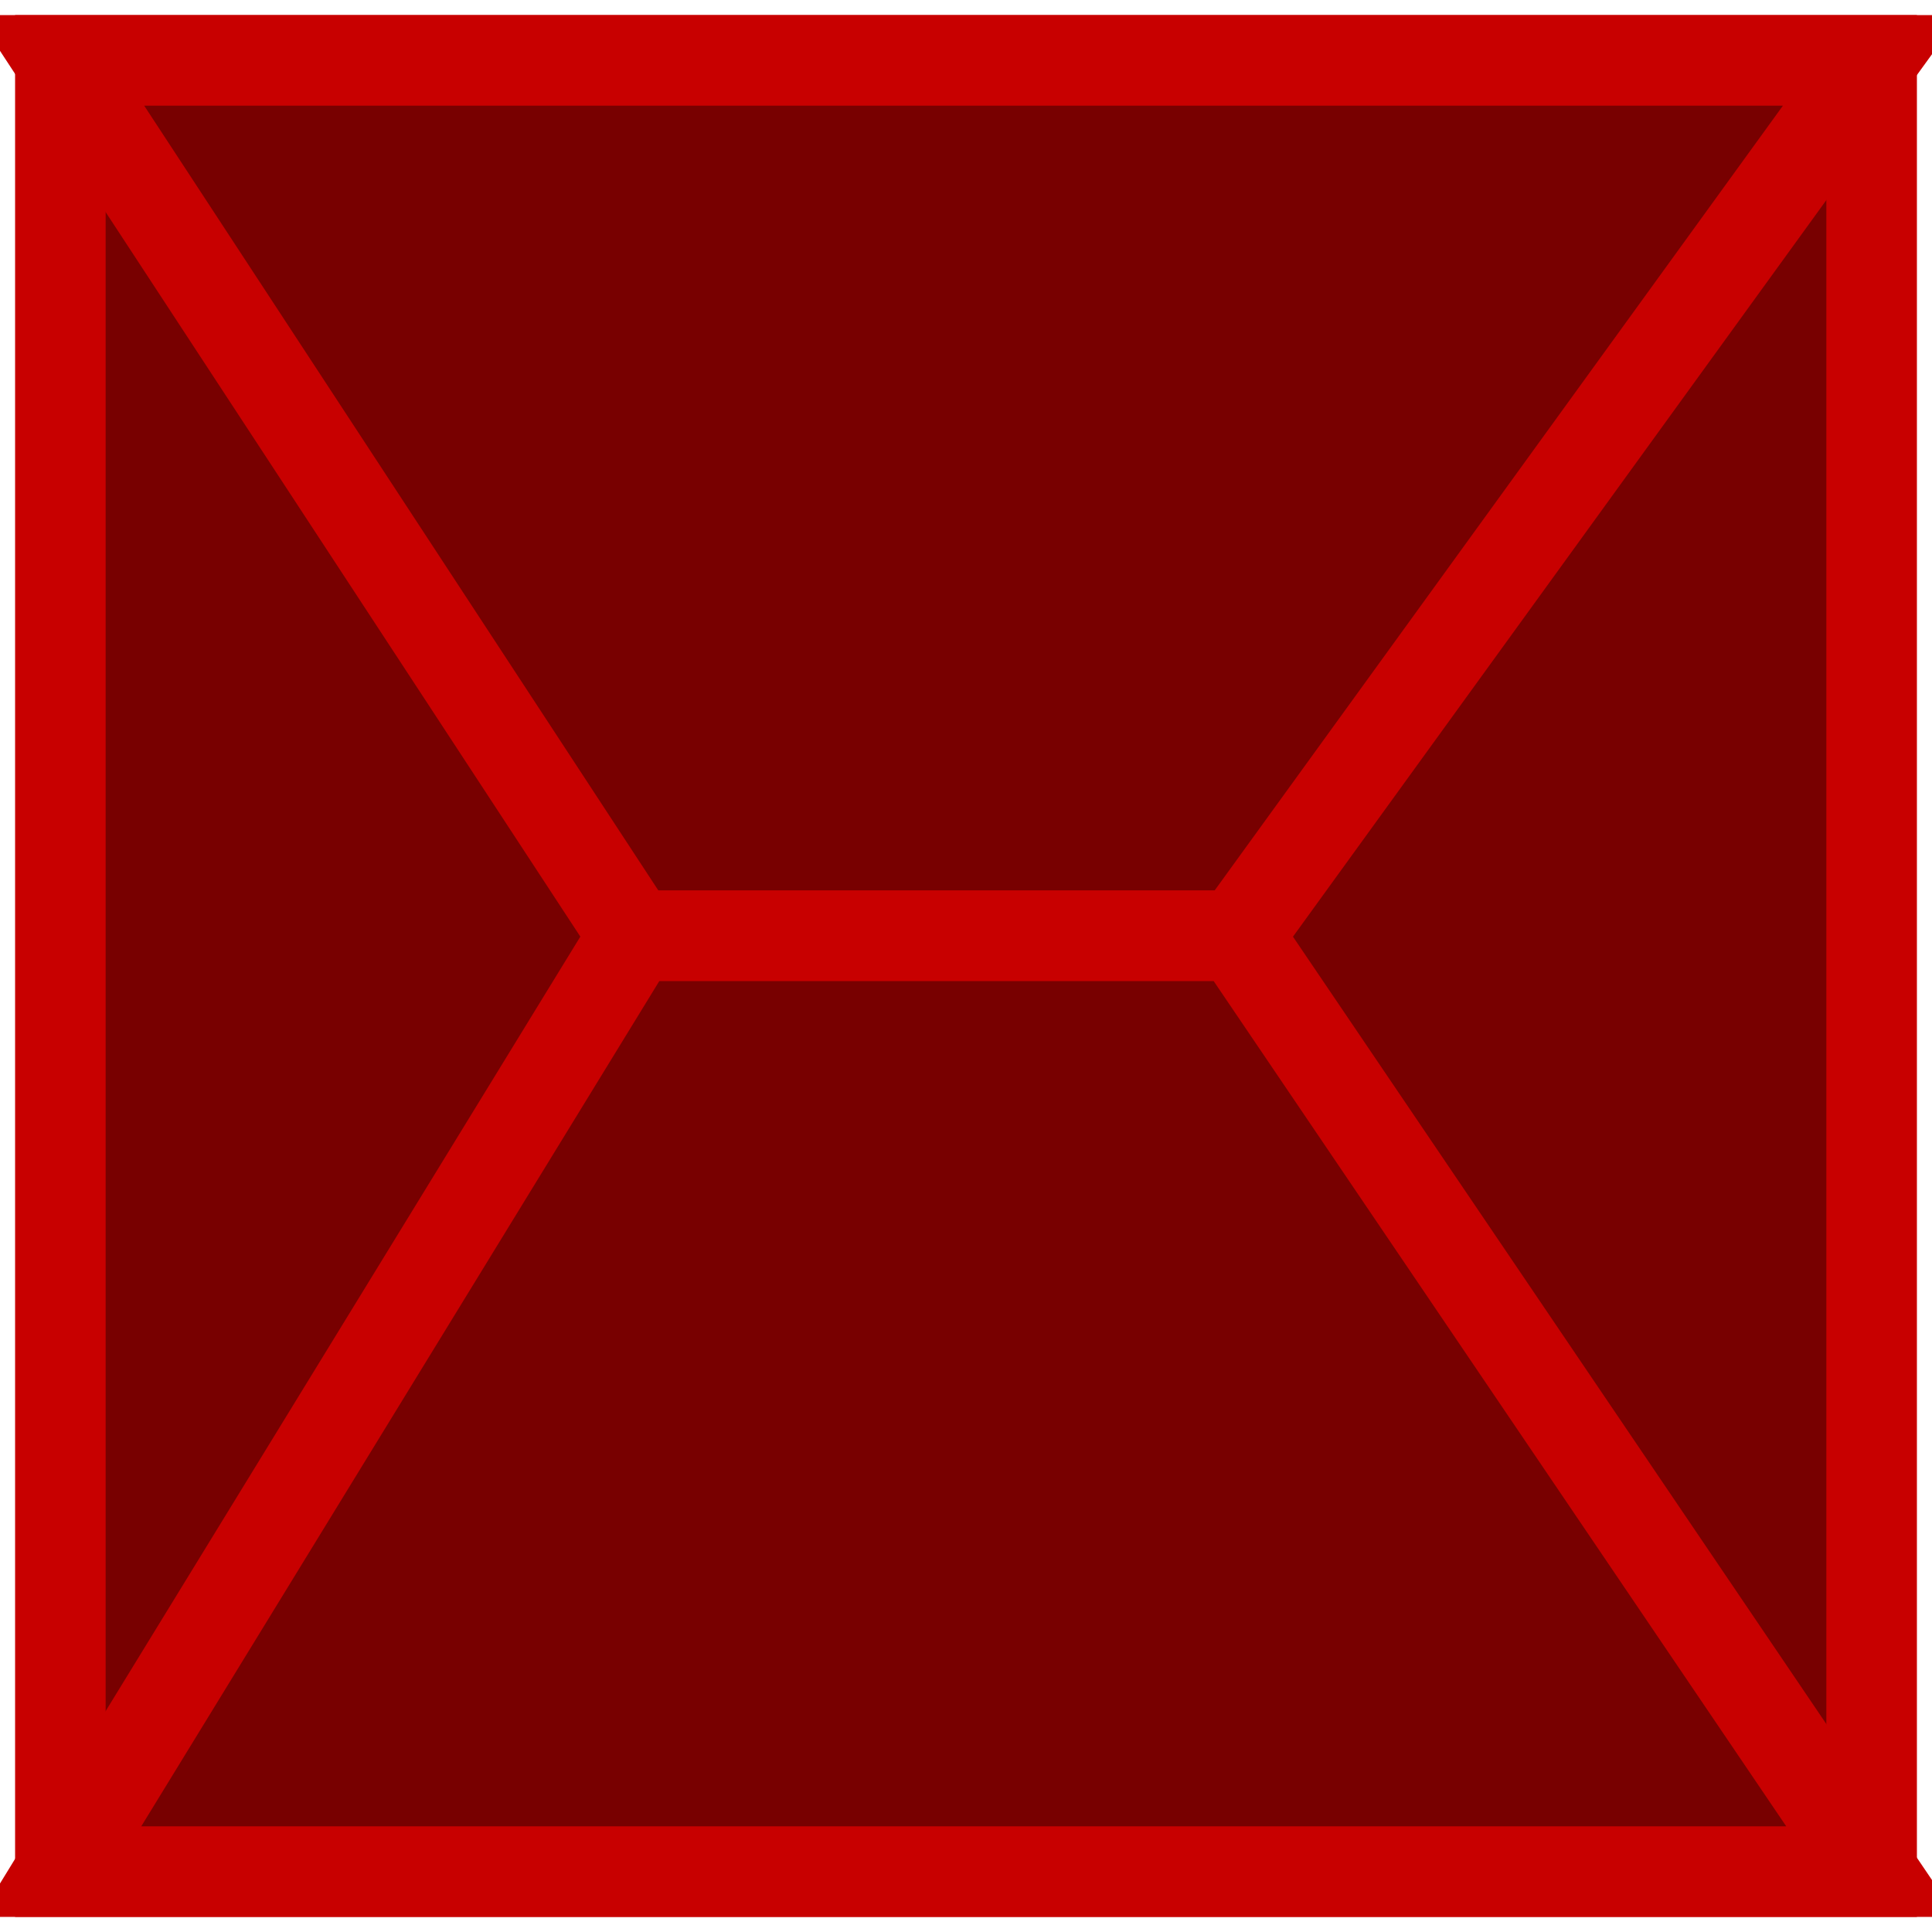 <svg xmlns="http://www.w3.org/2000/svg" width="64" height="64">
  <g>
    <path stroke-width="3" stroke="rgb(200,0,0)" fill="rgb(120,0,0)" d="M 2,2 L 62,2 L 62,62 L 2,62 z " />
    <path stroke-width="3" stroke="rgb(200,0,0)" fill="rgb(120,0,0)" d="M 2,2 L 21,31 L 41,31 L 62,2 z" />
    <path stroke-width="3" stroke="rgb(200,0,0)" fill="rgb(120,0,0)" d="M 2,62 L 21,31 L 41,31 L 62,62 z" />
  </g>
</svg>
